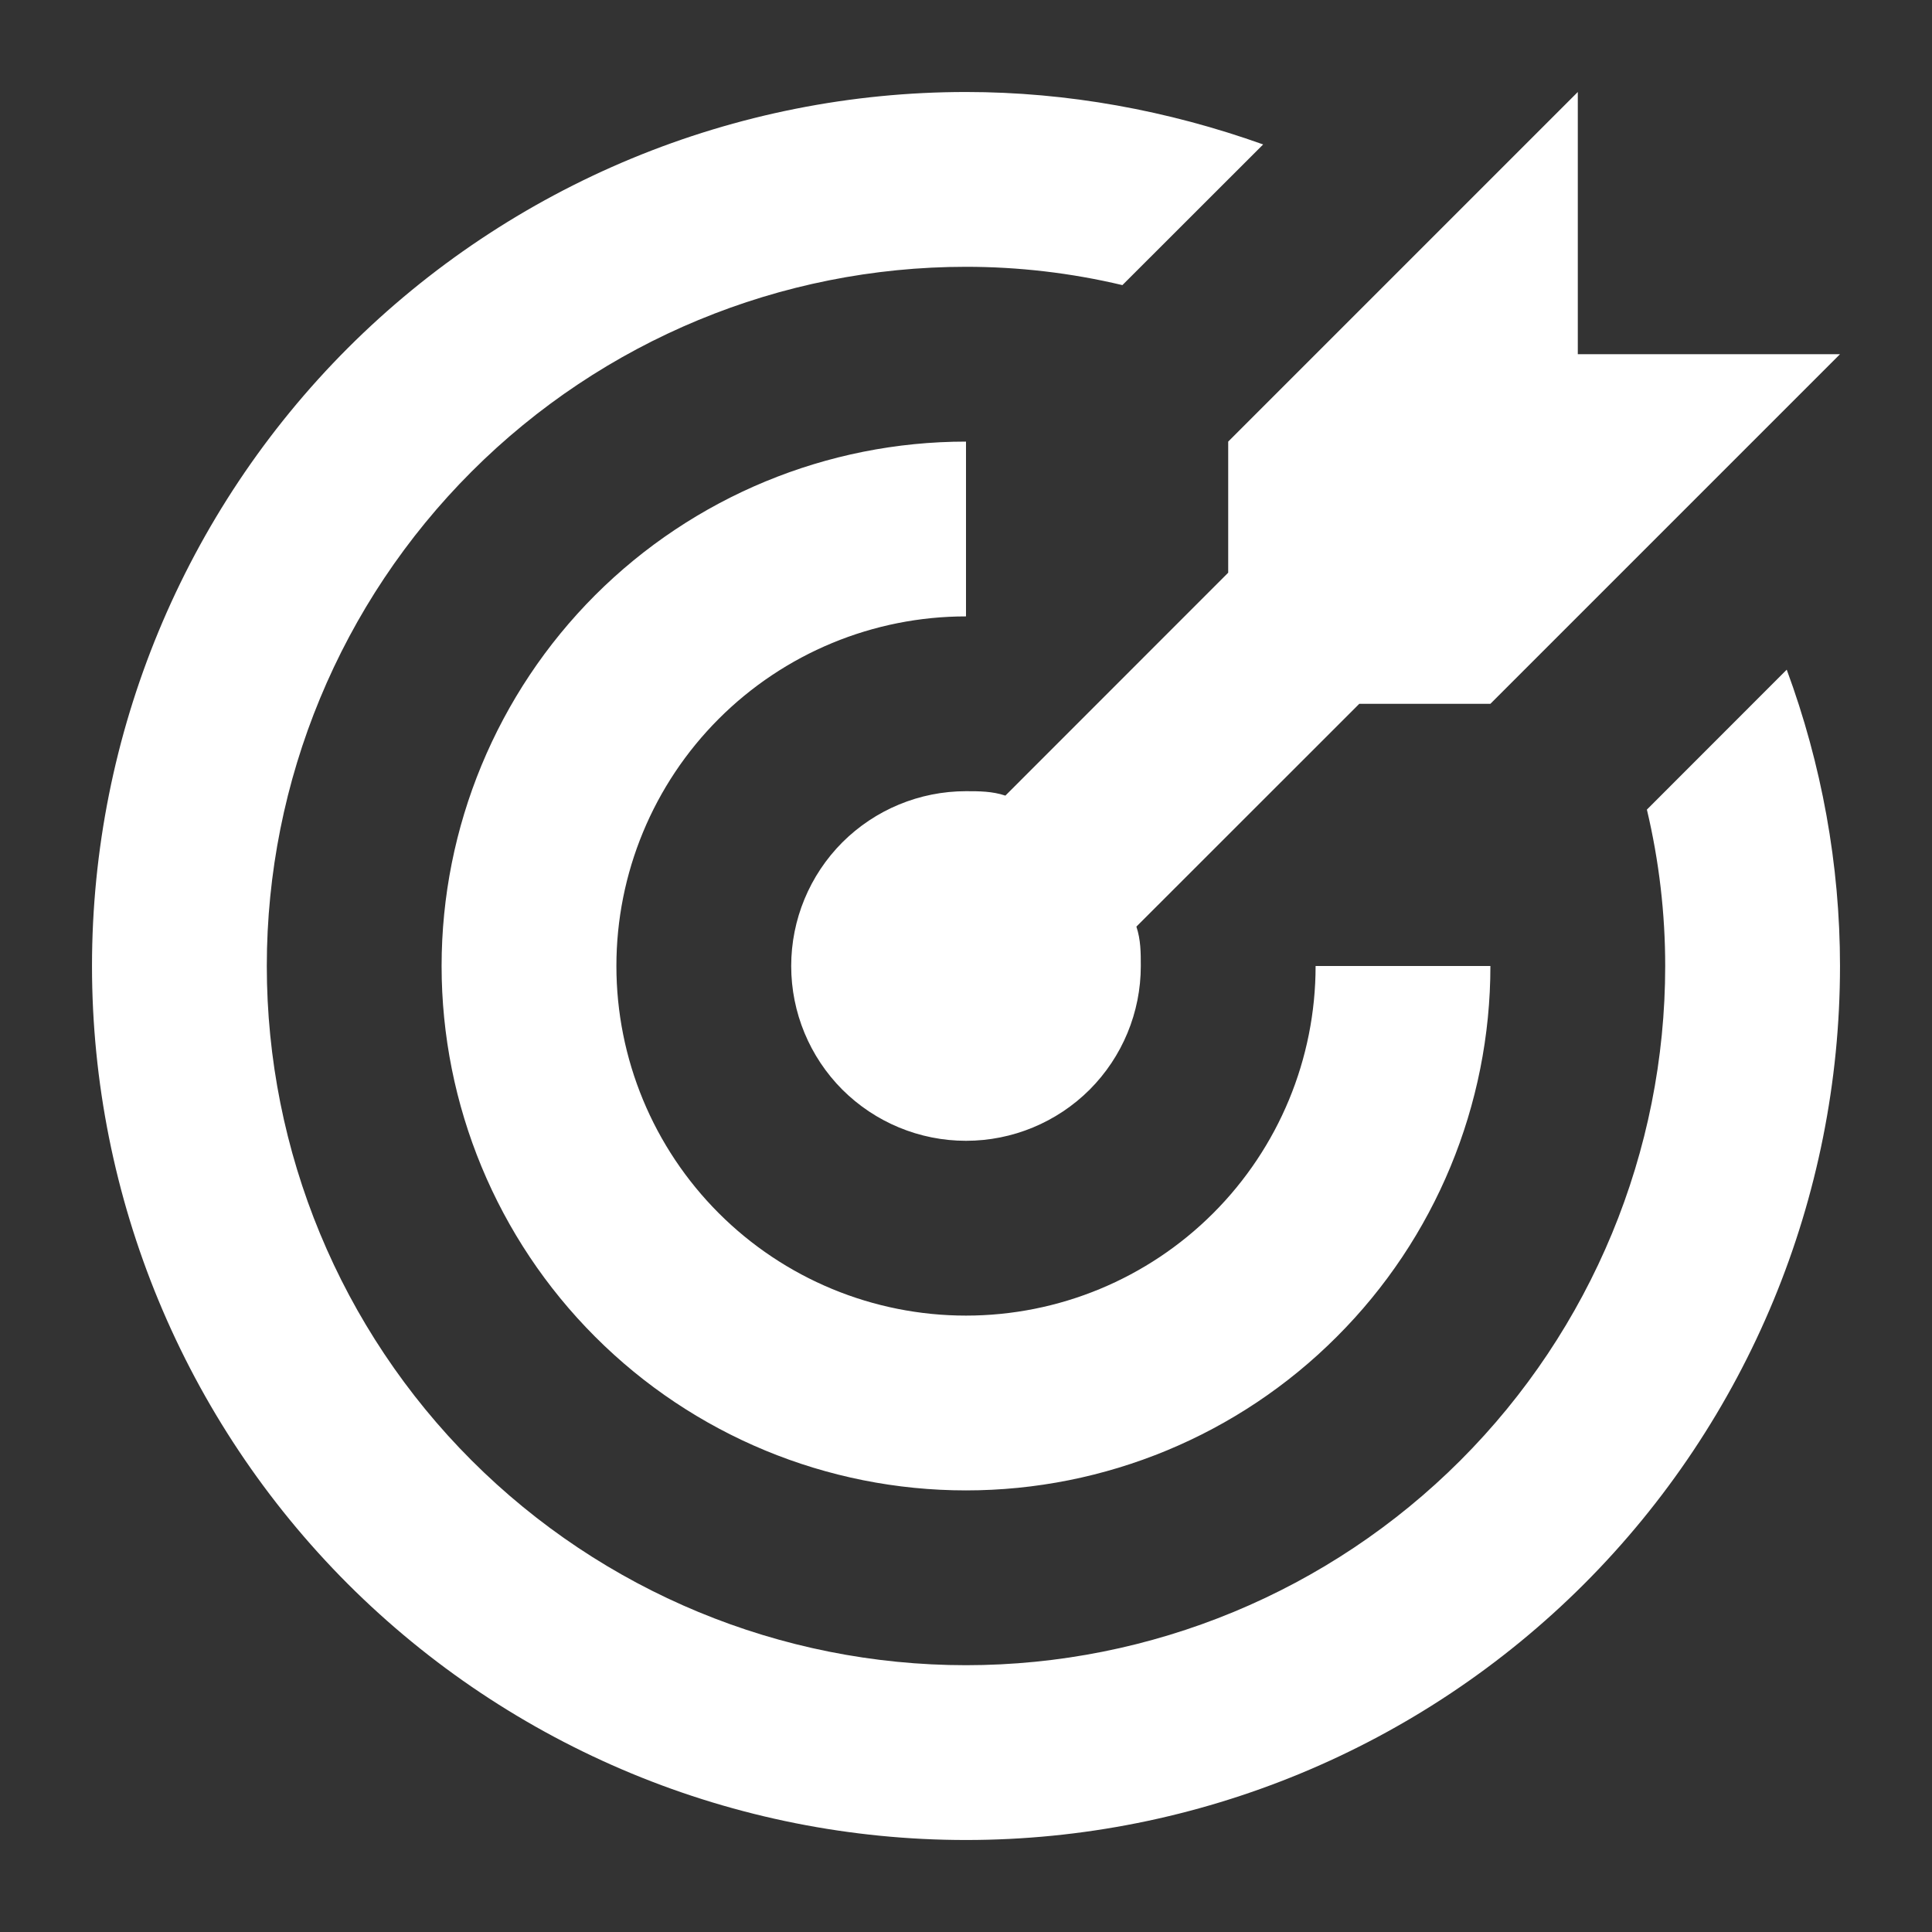 <svg width="21" height="21" viewBox="0 0 21 21" fill="none" xmlns="http://www.w3.org/2000/svg">
  <rect x="0" y="0" width="21" height="21" fill="#333333" stroke="none"/>
  <path d="M10.5 1C9.252 1 8.017 1.246 6.865 1.723C5.712 2.201 4.665 2.9 3.782 3.782C2.001 5.564 1 7.98 1 10.5C1 13.02 2.001 15.436 3.782 17.218C4.665 18.1 5.712 18.799 6.865 19.277C8.017 19.754 9.252 20 10.5 20C13.02 20 15.436 18.999 17.218 17.218C18.999 15.436 20 13.02 20 10.5C20 9.398 19.8 8.306 19.421 7.279L17.901 8.8C18.034 9.36 18.1 9.93 18.1 10.5C18.1 12.516 17.299 14.449 15.874 15.874C14.449 17.299 12.516 18.1 10.5 18.1C8.484 18.1 6.551 17.299 5.126 15.874C3.701 14.449 2.9 12.516 2.9 10.5C2.9 8.484 3.701 6.551 5.126 5.126C6.551 3.701 8.484 2.9 10.5 2.9C11.07 2.9 11.64 2.966 12.2 3.099L13.73 1.57C12.694 1.2 11.602 1 10.5 1ZM17.15 1L13.35 4.8V6.225L10.928 8.648C10.785 8.6 10.643 8.6 10.5 8.6C9.996 8.6 9.513 8.8 9.156 9.156C8.8 9.513 8.6 9.996 8.6 10.5C8.6 11.004 8.8 11.487 9.156 11.844C9.513 12.2 9.996 12.4 10.5 12.4C11.004 12.4 11.487 12.2 11.844 11.844C12.2 11.487 12.4 11.004 12.4 10.5C12.4 10.357 12.4 10.215 12.352 10.072L14.775 7.65H16.2L20 3.85H17.15V1ZM10.5 4.8C8.988 4.8 7.538 5.401 6.469 6.469C5.401 7.538 4.8 8.988 4.8 10.5C4.8 12.012 5.401 13.462 6.469 14.53C7.538 15.6 8.988 16.2 10.5 16.2C12.012 16.2 13.462 15.6 14.53 14.53C15.6 13.462 16.2 12.012 16.2 10.5H14.3C14.3 11.508 13.9 12.474 13.187 13.187C12.474 13.9 11.508 14.3 10.5 14.3C9.492 14.3 8.526 13.9 7.813 13.187C7.1 12.474 6.7 11.508 6.7 10.5C6.7 9.492 7.1 8.526 7.813 7.813C8.526 7.1 9.492 6.7 10.5 6.7V4.8Z" fill="white"/>
</svg>